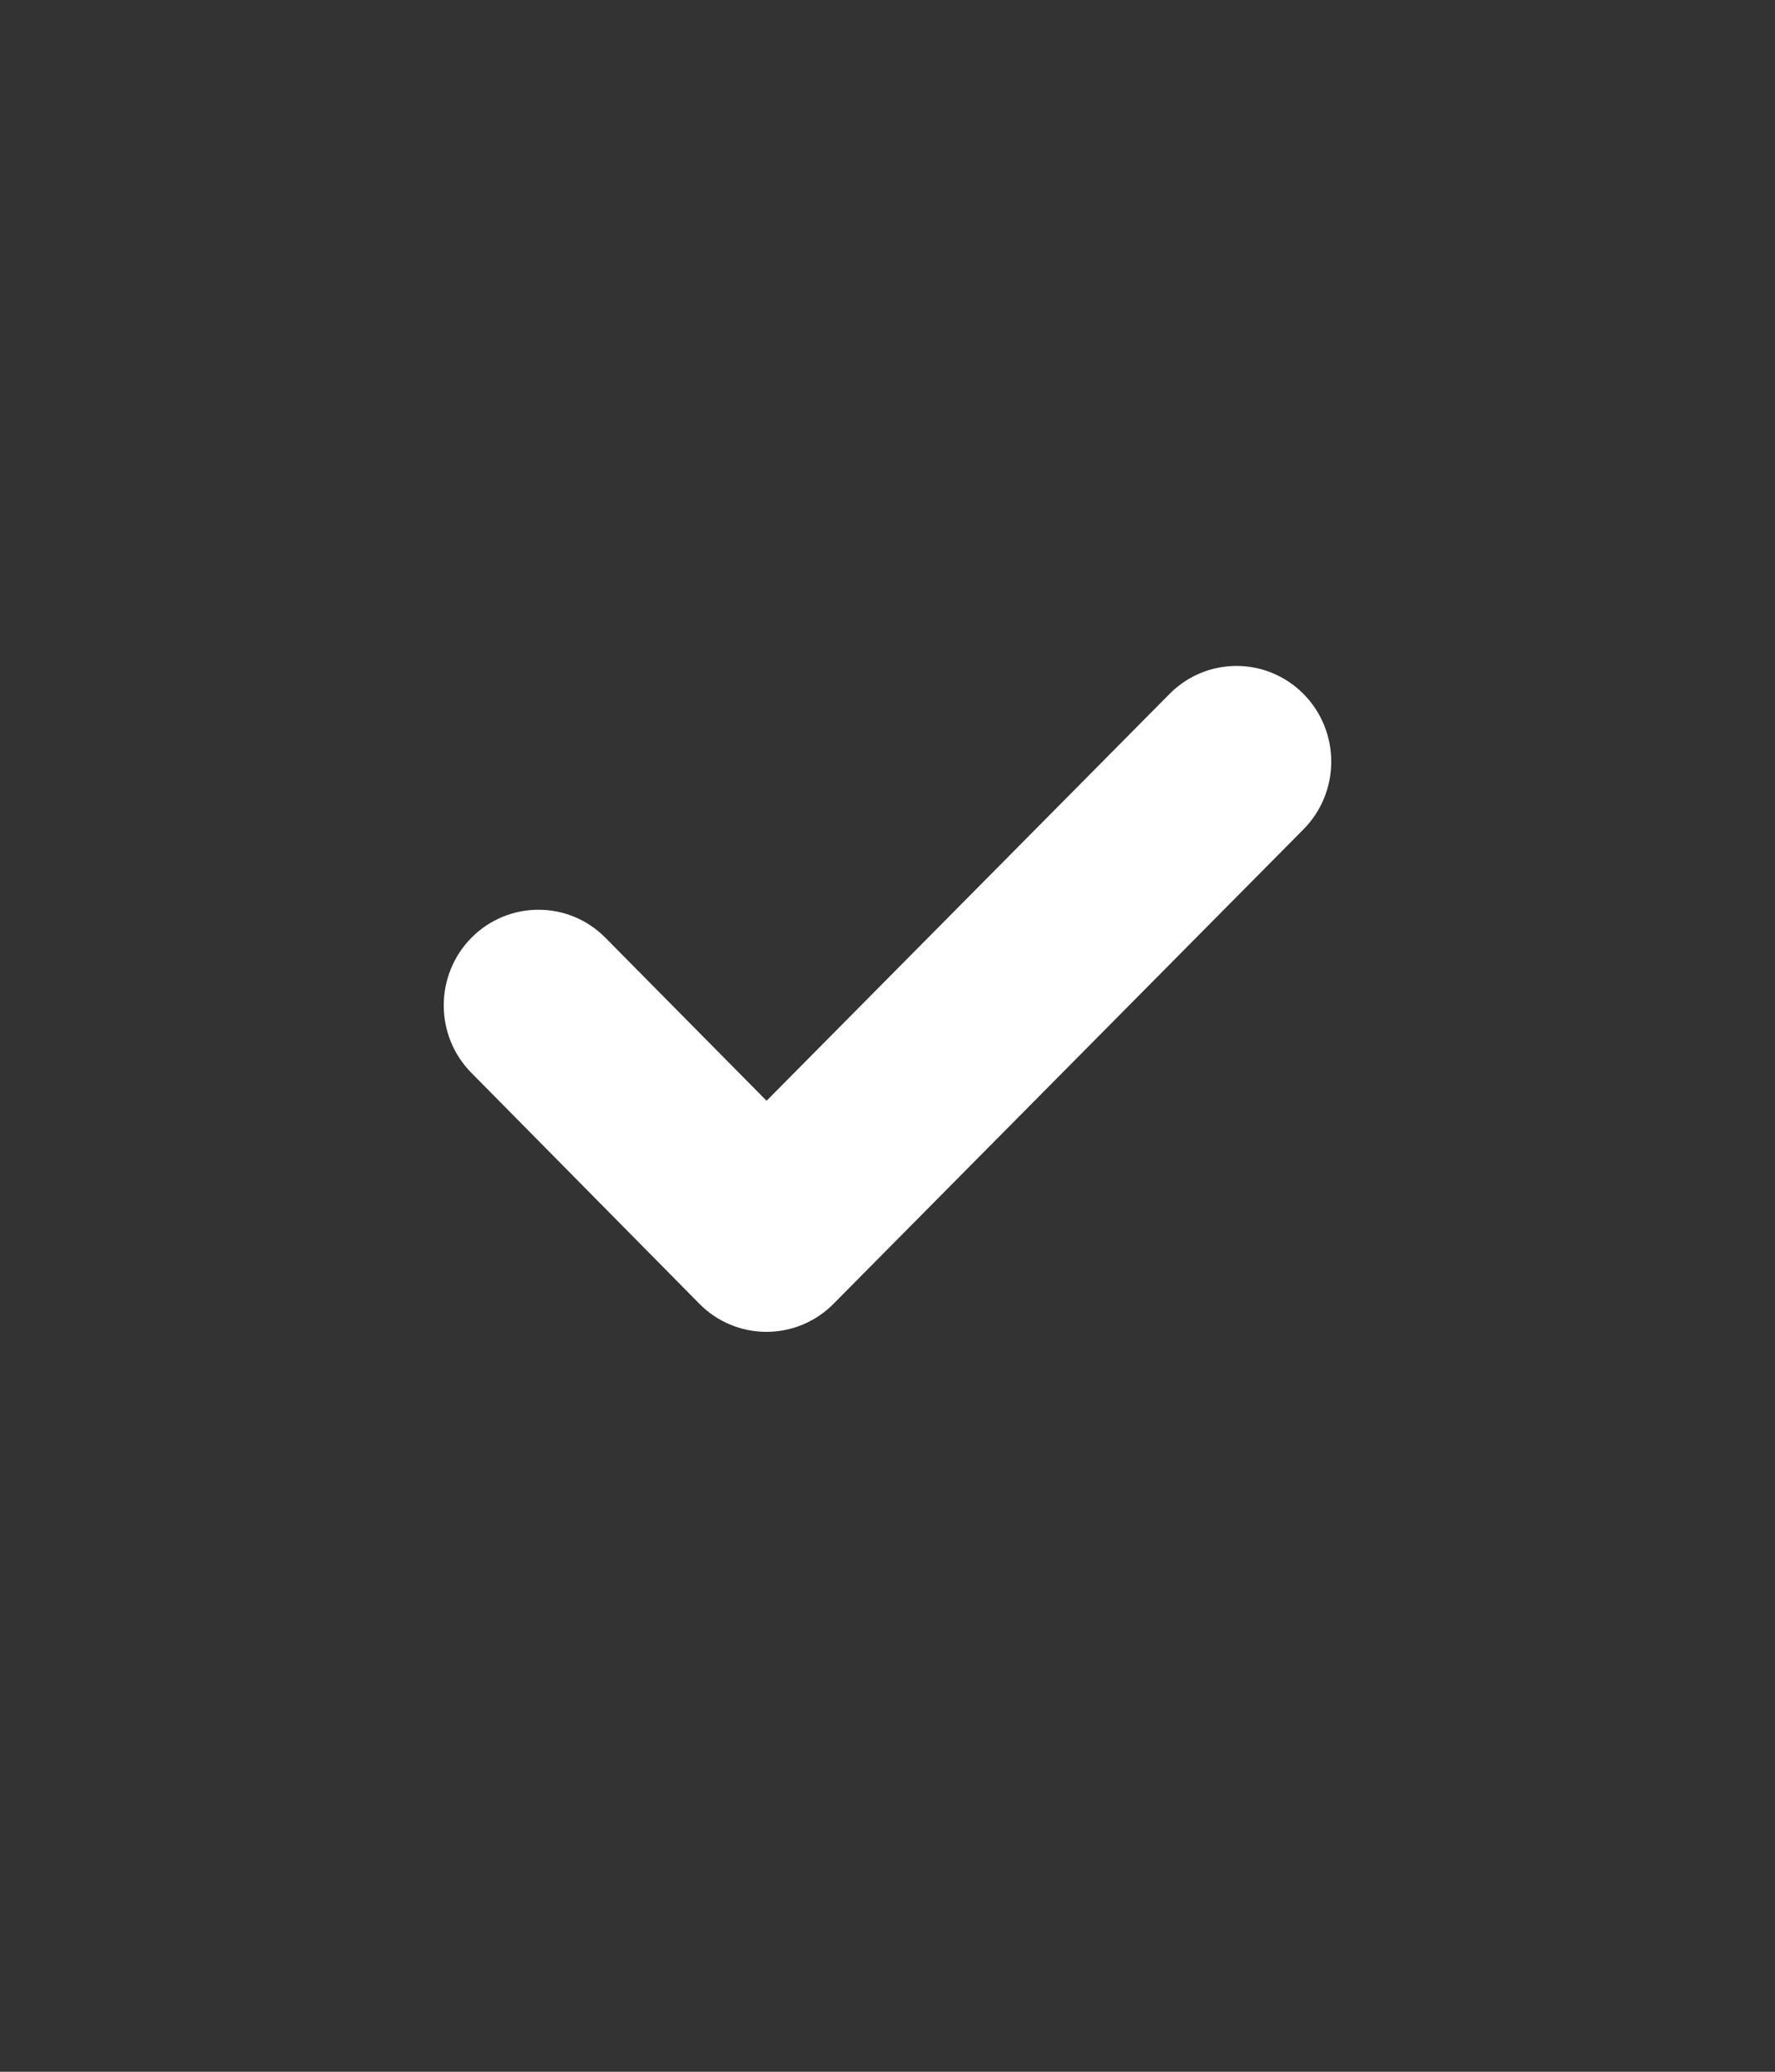 <svg width="24" height="28" viewBox="0 0 24 28" fill="none" xmlns="http://www.w3.org/2000/svg">
<rect x="0" y="0" width="24" height="28" fill="#333333" stroke="none"/>
<g id="tick">
<path id="Vector" d="M17.625 11.208L11.269 17.622C11.03 17.864 10.704 18 10.364 18C10.022 18 9.696 17.864 9.457 17.621L6.374 14.5C5.874 13.995 5.876 13.177 6.376 12.672C6.878 12.169 7.689 12.169 8.188 12.676L10.365 14.877L15.813 9.379C16.313 8.874 17.124 8.874 17.625 9.379C18.125 9.884 18.125 10.703 17.625 11.208Z" fill="white"/>
</g>
</svg>
